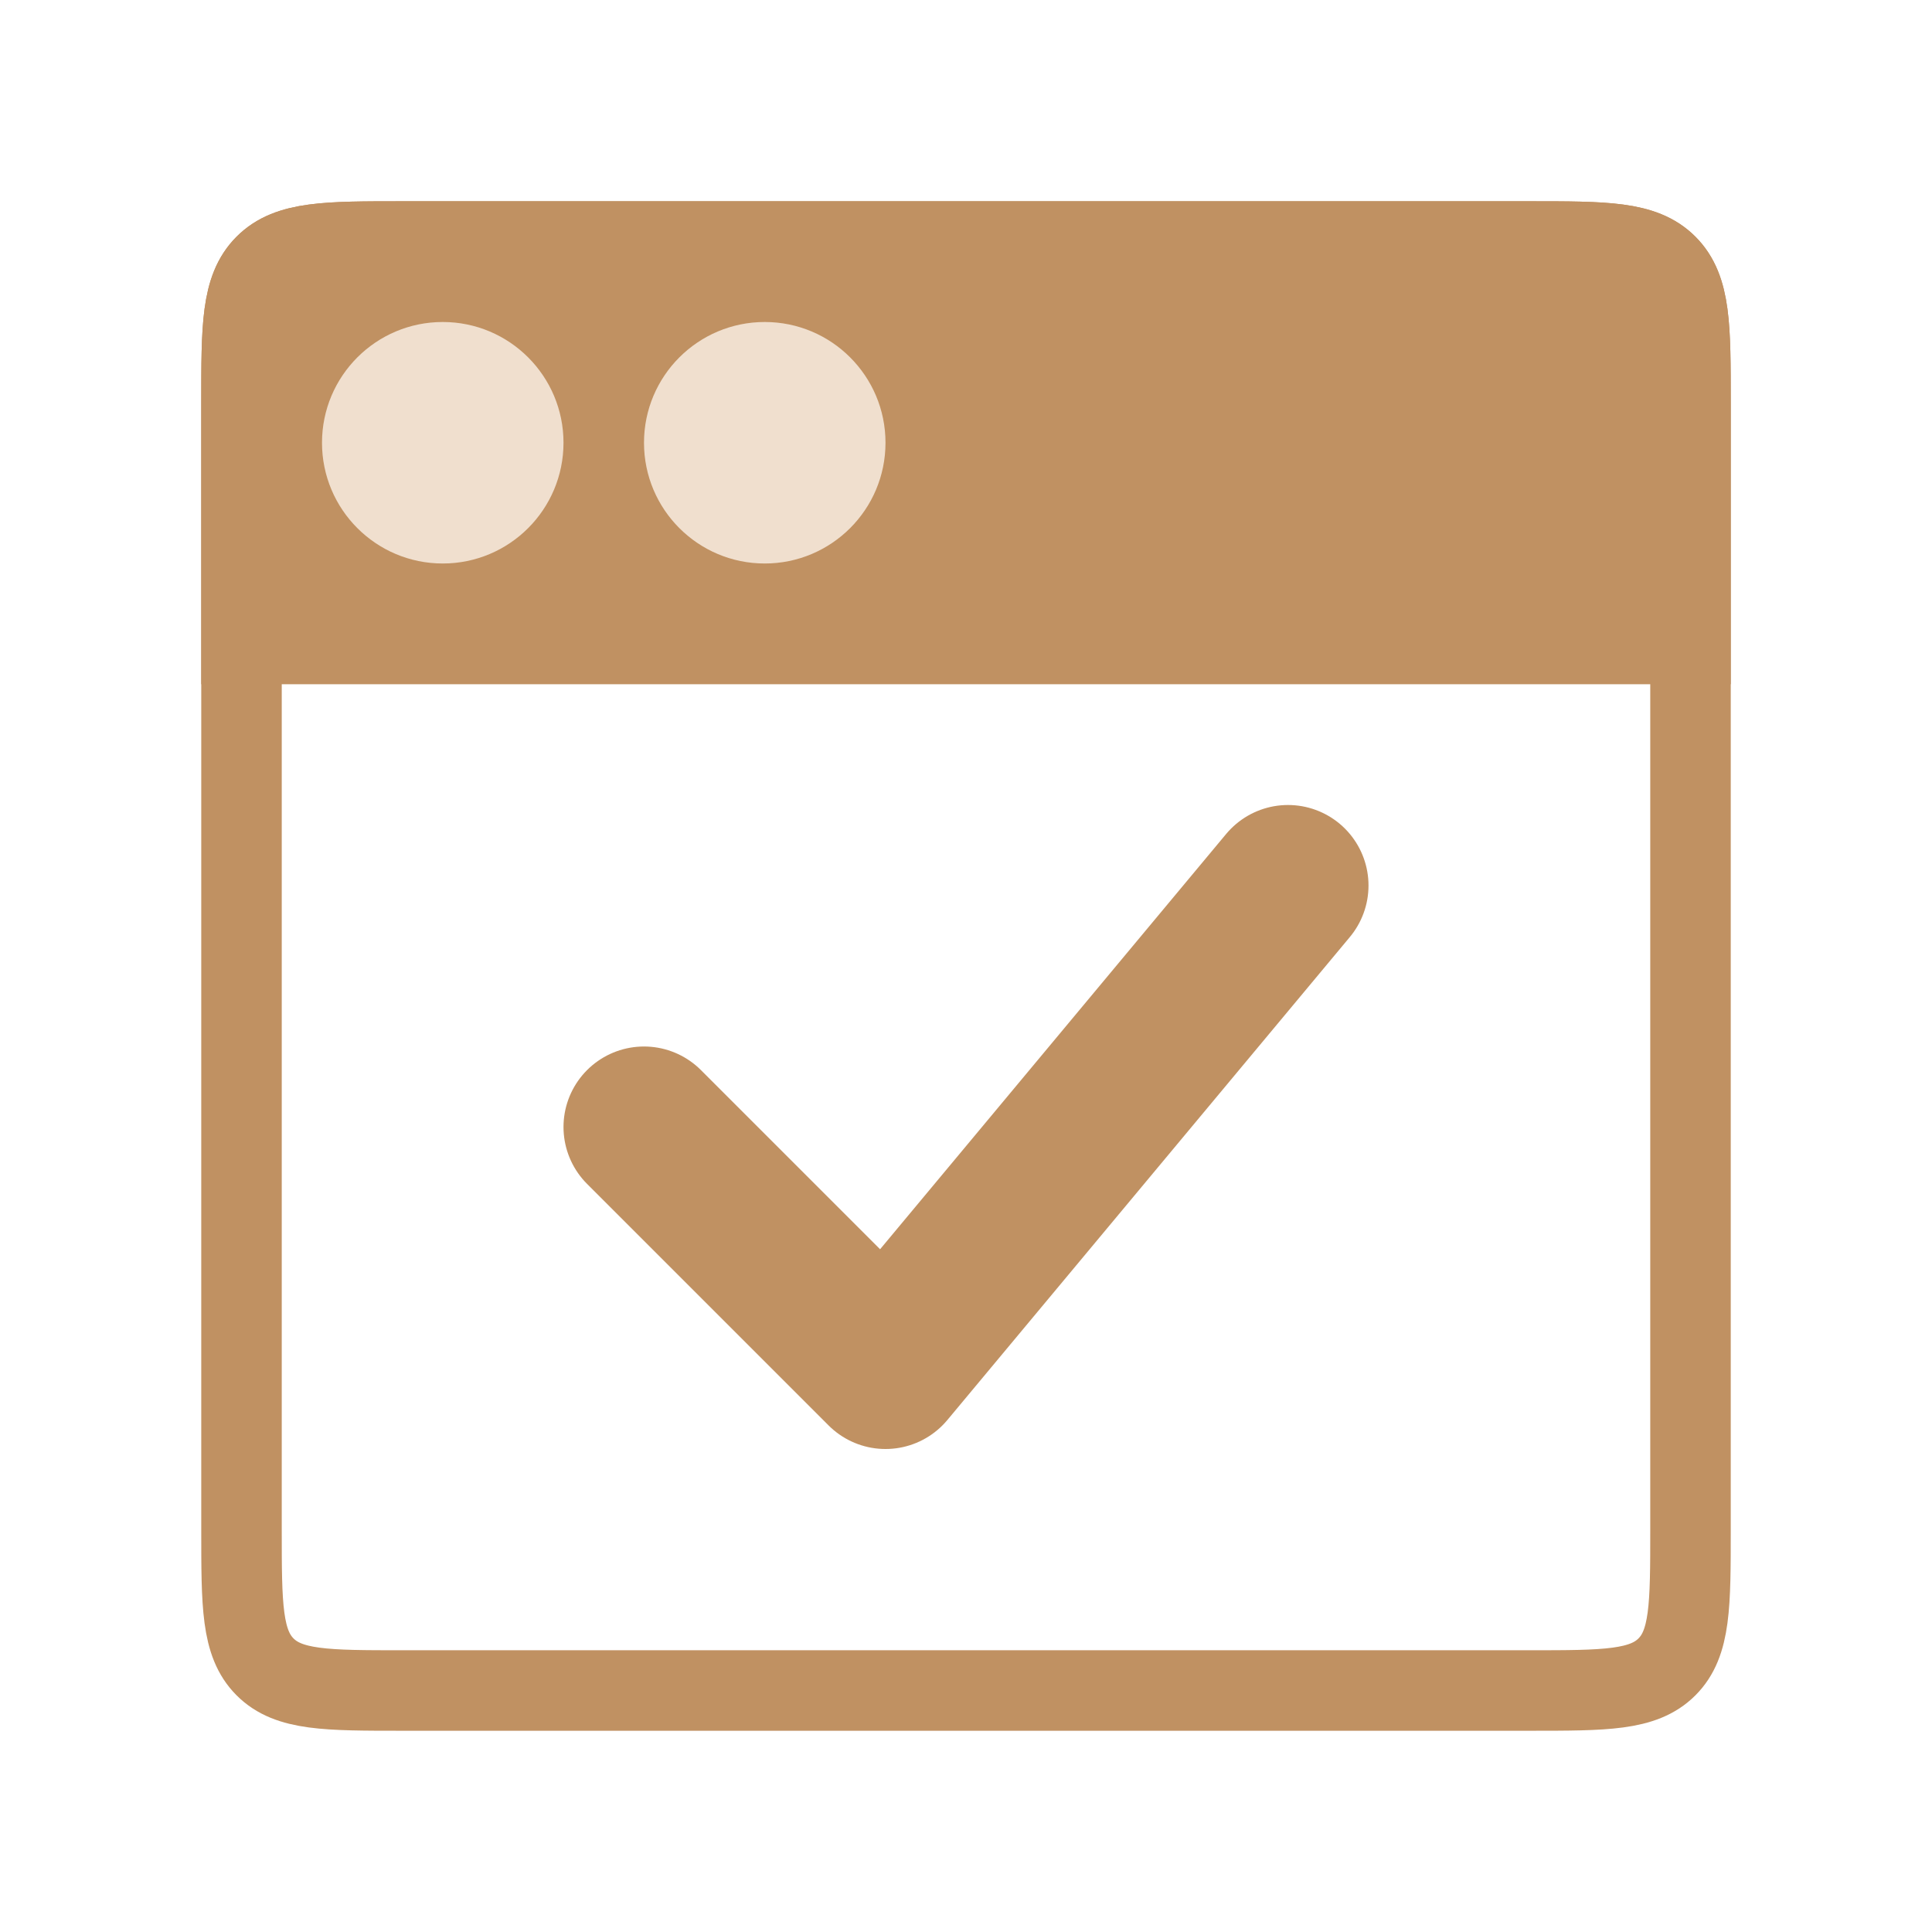 <svg width="24" height="24" viewBox="0 0 24 24" fill="none" xmlns="http://www.w3.org/2000/svg">
<path d="M3 5C3 4.057 3 3.586 3.293 3.293C3.586 3 4.057 3 5 3H19C19.943 3 20.414 3 20.707 3.293C21 3.586 21 4.057 21 5V19C21 19.943 21 20.414 20.707 20.707C20.414 21 19.943 21 19 21H5C4.057 21 3.586 21 3.293 20.707C3 20.414 3 19.943 3 19V5Z" stroke="#C09162"/>
<path d="M3 5C3 4.057 3 3.586 3.293 3.293C3.586 3 4.057 3 5 3H19C19.943 3 20.414 3 20.707 3.293C21 3.586 21 4.057 21 5V8H3V5Z" fill="#C09162" stroke="#C09162"/>
<circle cx="5.5" cy="5.5" r="1.5" fill="#F0DFCE"/>
<circle cx="9.5" cy="5.5" r="1.5" fill="#F0DFCE"/>
<path d="M8 14L11 17L16 11" stroke="#C09162" stroke-width="2" stroke-linecap="round" stroke-linejoin="round"/>
</svg>
